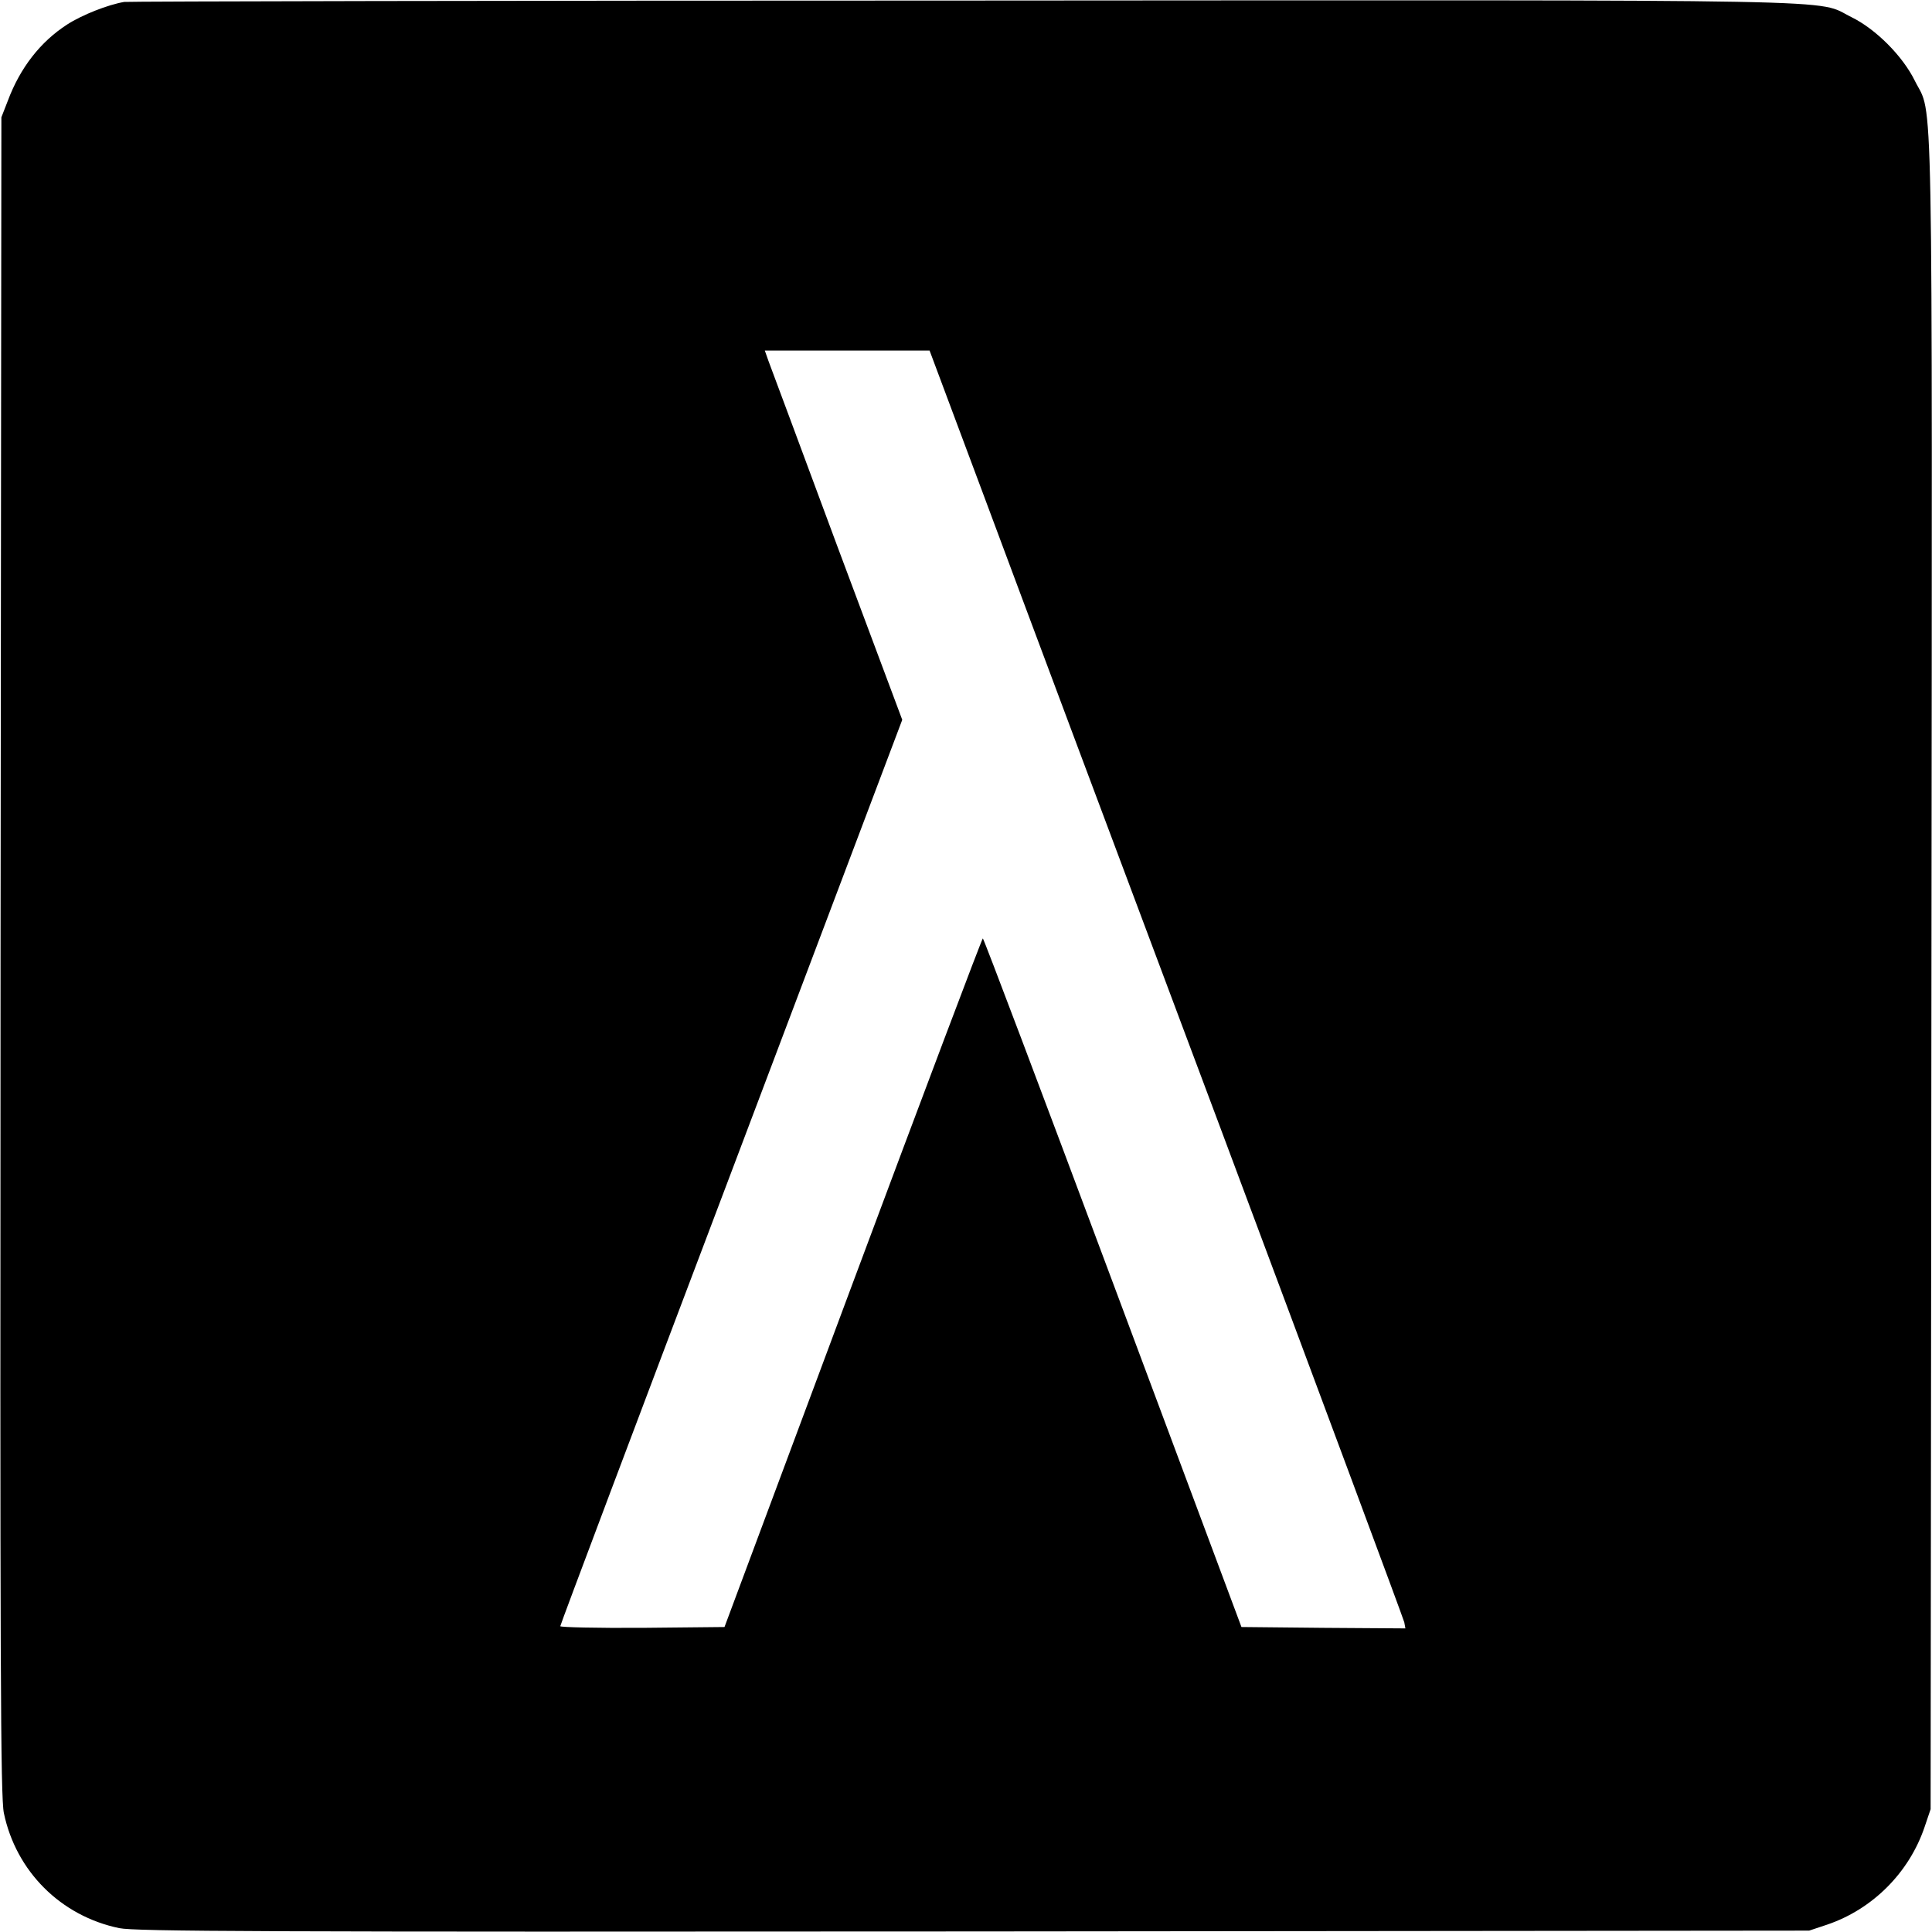 <?xml version="1.0" standalone="no"?>
<!DOCTYPE svg PUBLIC "-//W3C//DTD SVG 20010904//EN"
 "http://www.w3.org/TR/2001/REC-SVG-20010904/DTD/svg10.dtd">
<svg version="1.0" xmlns="http://www.w3.org/2000/svg"
 width="700pt" height="700pt" viewBox="0 0 700 700"
 preserveAspectRatio="xMidYMid meet">
<g transform="translate(0,700) scale(0.1,-0.1)"
fill="#000000" stroke="none">
<path d="M450 6993 c-59 -10 -153 -47 -207 -82 -96 -62 -170 -156 -215 -277
l-23 -59 -3 -3038 c-2 -2596 0 -3047 12 -3106 44 -211 206 -373 418 -417 58
-12 504 -14 3096 -12 l3027 3 66 22 c164 56 296 188 352 353 l22 65 3 3027 c3
3336 7 3100 -60 3235 -44 90 -142 188 -230 231 -135 66 98 62 -3218 60 -1658
0 -3026 -3 -3040 -5z m3115 -1790 c108 -291 494 -1322 858 -2293 363 -971 662
-1775 665 -1788 l4 -22 -297 2 -297 3 -466 1248 c-256 686 -468 1247 -471
1247 -3 0 -215 -562 -471 -1248 l-465 -1247 -298 -3 c-166 -1 -297 2 -297 6 0
5 279 746 620 1646 l619 1638 -236 631 c-129 348 -241 649 -249 670 l-13 37
298 0 299 0 197 -527z"/>
</g>
</svg>
